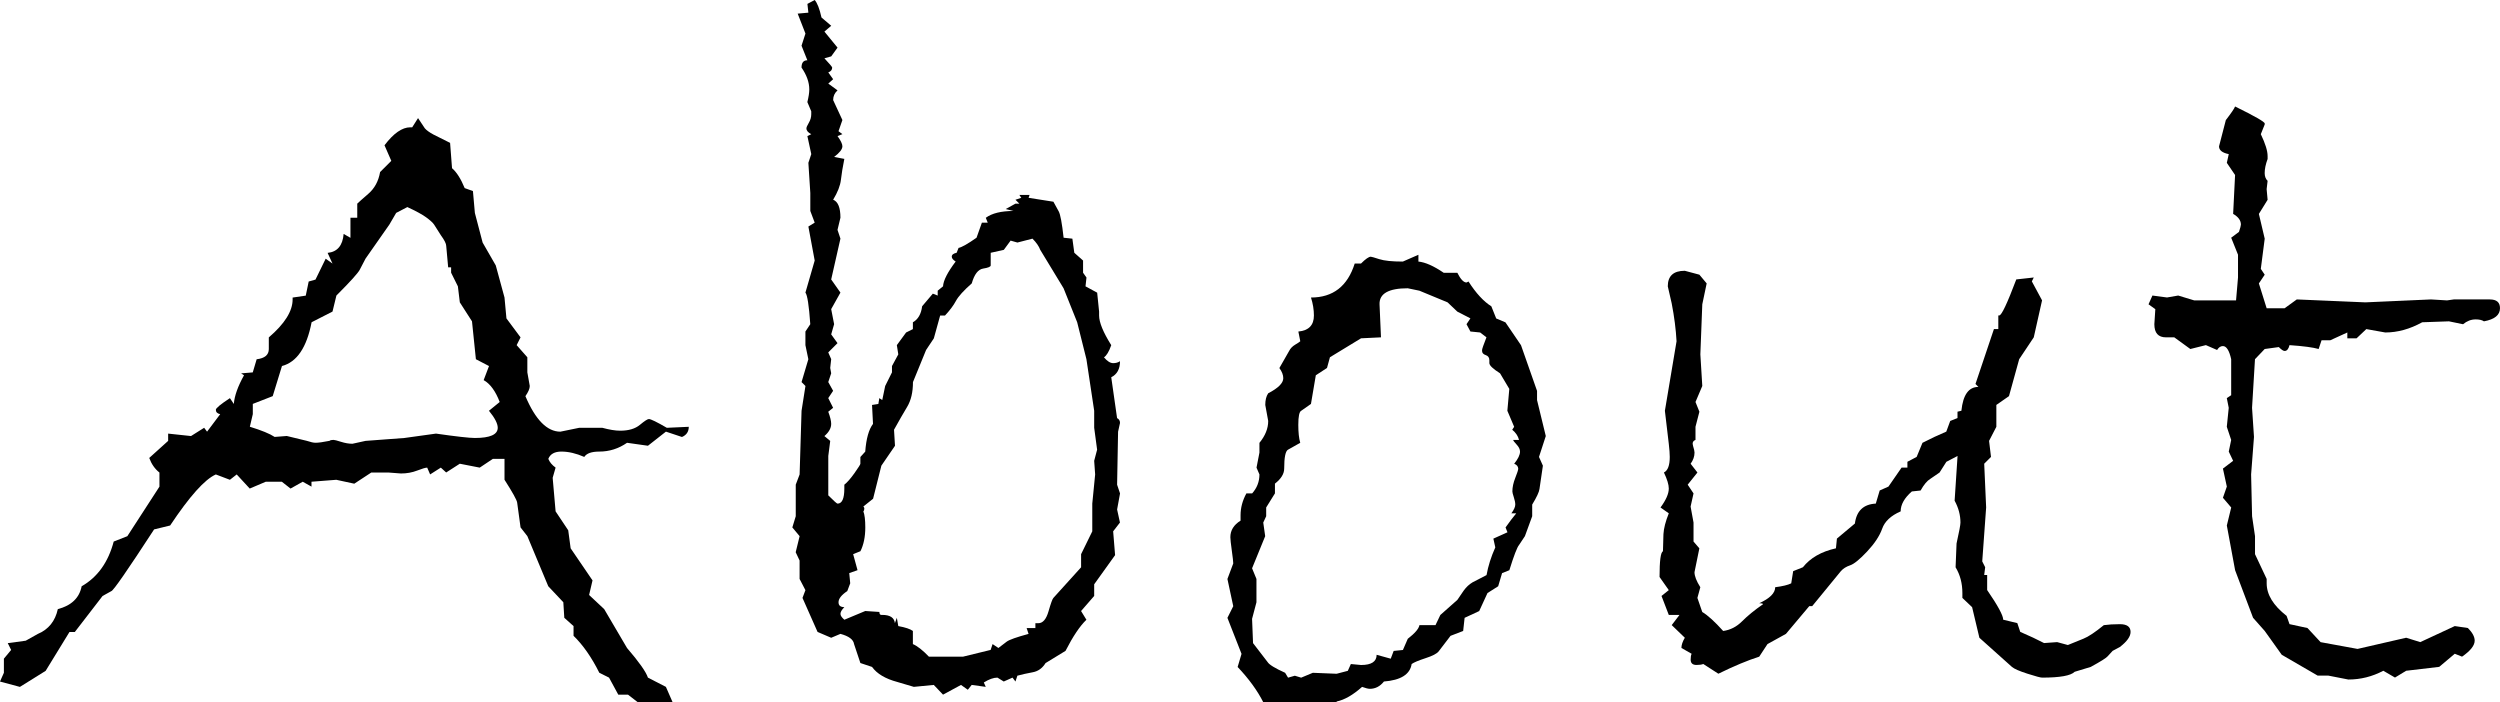 <?xml version="1.0" encoding="utf-8"?>
<!-- Generator: Adobe Illustrator 17.0.0, SVG Export Plug-In . SVG Version: 6.00 Build 0)  -->
<!DOCTYPE svg PUBLIC "-//W3C//DTD SVG 1.1//EN" "http://www.w3.org/Graphics/SVG/1.1/DTD/svg11.dtd">
<svg version="1.1" id="图层_1" xmlns="http://www.w3.org/2000/svg" xmlns:xlink="http://www.w3.org/1999/xlink" x="0px" y="0px"
	 width="87.892px" height="24.697px" viewBox="-31.333 31.334 87.892 24.697" enable-background="new -31.333 31.334 87.892 24.697"
	 xml:space="preserve">
<g>
	<path d="M-7.118,46.339c0,0.171-0.08,0.29-0.239,0.358l-0.564-0.188l-0.632,0.496l-0.735-0.104
		c-0.296,0.205-0.621,0.309-0.974,0.309c-0.273,0-0.45,0.063-0.53,0.188c-0.285-0.125-0.553-0.188-0.803-0.188
		c-0.239,0-0.393,0.085-0.461,0.256c0.045,0.114,0.131,0.217,0.256,0.308l-0.103,0.358l0.103,1.18l0.444,0.666l0.085,0.633
		l0.769,1.128l-0.12,0.513l0.53,0.496l0.803,1.367c0.421,0.489,0.667,0.837,0.735,1.042l0.632,0.325l0.239,0.547l0.256,0.188
		l-0.461,0.342l-0.563-0.445h-0.342l-0.461-0.358h-0.342l-0.325-0.599l-0.342-0.171c-0.273-0.547-0.576-0.979-0.906-1.299v-0.342
		l-0.325-0.291l-0.034-0.547l-0.53-0.563l-0.735-1.761l-0.239-0.307l-0.119-0.872c-0.012-0.091-0.16-0.358-0.445-0.804v-0.734h-0.41
		l-0.461,0.308l-0.701-0.137l-0.479,0.308l-0.188-0.171l-0.376,0.239l-0.103-0.239c-0.057,0-0.174,0.034-0.351,0.103
		s-0.367,0.103-0.572,0.103l-0.444-0.034h-0.598l-0.599,0.393l-0.632-0.137l-0.872,0.068v0.172l-0.308-0.172l-0.428,0.24
		l-0.307-0.24h-0.564l-0.564,0.24l-0.458-0.496l-0.239,0.188l-0.495-0.188c-0.389,0.171-0.924,0.77-1.607,1.795l-0.563,0.137
		c-0.935,1.436-1.436,2.159-1.504,2.17l-0.308,0.171l-0.975,1.265h-0.188l-0.838,1.367l-0.905,0.564l-0.7-0.188l0.137-0.308v-0.496
		l0.255-0.307l-0.119-0.24l0.632-0.085l0.427-0.239c0.377-0.159,0.609-0.45,0.701-0.871c0.479-0.126,0.758-0.394,0.838-0.804
		c0.558-0.318,0.934-0.843,1.127-1.572l0.479-0.188l1.129-1.742v-0.496c-0.16-0.125-0.279-0.296-0.359-0.513l0.665-0.6v-0.256
		l0.804,0.086l0.462-0.291l0.102,0.137l0.462-0.615c-0.103-0.022-0.153-0.074-0.153-0.154c0-0.057,0.164-0.193,0.495-0.41
		l0.137,0.205c0.022-0.284,0.142-0.62,0.358-1.008l-0.102-0.068l0.41-0.034l0.137-0.462c0.284-0.033,0.427-0.153,0.427-0.358v-0.41
		c0.558-0.479,0.837-0.923,0.837-1.333v-0.068l0.462-0.068l0.103-0.496l0.239-0.068l0.358-0.734l0.24,0.171l-0.172-0.376
		c0.342-0.034,0.53-0.256,0.564-0.666l0.239,0.137V38.99h0.239v-0.496c0.045-0.045,0.176-0.162,0.393-0.35
		c0.217-0.188,0.354-0.441,0.41-0.761l0.394-0.394l-0.239-0.547c0.318-0.421,0.621-0.632,0.906-0.632h0.068l0.205-0.324l0.238,0.358
		c0.057,0.068,0.16,0.143,0.309,0.223l0.58,0.29l0.068,0.89c0.16,0.137,0.309,0.37,0.445,0.7l0.29,0.104l0.068,0.769l0.273,1.042
		l0.462,0.804l0.307,1.128l0.068,0.734l0.496,0.667l-0.137,0.273l0.376,0.427v0.53l0.085,0.479c0,0.092-0.051,0.211-0.153,0.358
		c0.353,0.832,0.763,1.248,1.23,1.248l0.667-0.137h0.803c0.25,0.068,0.461,0.103,0.632,0.103c0.296,0,0.527-0.068,0.692-0.205
		c0.165-0.137,0.271-0.205,0.316-0.205c0.068,0,0.279,0.103,0.632,0.308L-7.118,46.339z M-13.765,45.467
		c-0.148-0.387-0.337-0.643-0.564-0.769l0.188-0.495l-0.461-0.24l-0.137-1.332l-0.428-0.667l-0.068-0.563l-0.238-0.479v-0.189
		h-0.104l-0.068-0.752c0-0.079-0.063-0.205-0.188-0.376l-0.239-0.376c-0.046-0.068-0.14-0.153-0.282-0.257
		c-0.143-0.102-0.361-0.222-0.658-0.358l-0.393,0.205l-0.239,0.41l-0.837,1.196l-0.205,0.393c-0.058,0.114-0.331,0.417-0.82,0.906
		l-0.137,0.564l-0.735,0.375c-0.171,0.889-0.519,1.402-1.042,1.539l-0.325,1.059l-0.7,0.273v0.359l-0.104,0.444
		c0.41,0.126,0.701,0.245,0.872,0.358l0.427-0.033l0.701,0.17c0.137,0.046,0.239,0.068,0.308,0.068c0.103,0,0.268-0.022,0.495-0.068
		c0.023-0.022,0.068-0.033,0.137-0.033c0.035,0,0.123,0.022,0.266,0.068c0.143,0.045,0.275,0.068,0.401,0.068l0.46-0.101
		l1.367-0.102l1.11-0.154c0.718,0.103,1.173,0.154,1.367,0.154c0.535,0,0.804-0.12,0.804-0.359c0-0.147-0.104-0.348-0.309-0.598
		L-13.765,45.467z"/>
	<path d="M8.041,49.705l-0.239,0.309l0.068,0.837l-0.735,1.025v0.41l-0.461,0.53l0.188,0.307c-0.228,0.217-0.473,0.582-0.735,1.094
		l-0.701,0.428c-0.114,0.183-0.265,0.291-0.453,0.324c-0.188,0.035-0.367,0.074-0.538,0.12l-0.068,0.205l-0.103-0.137l-0.308,0.137
		l-0.222-0.137c-0.137,0-0.296,0.057-0.479,0.171l0.068,0.154l-0.494-0.068l-0.137,0.17l-0.239-0.17l-0.632,0.342l-0.325-0.342
		l-0.701,0.068L0.214,55.31c-0.422-0.113-0.718-0.29-0.889-0.529l-0.41-0.137l-0.222-0.666c-0.023-0.16-0.183-0.279-0.479-0.359
		l-0.325,0.137l-0.479-0.205l-0.53-1.196l0.103-0.273l-0.205-0.394V51.04l-0.137-0.291l0.138-0.565l-0.256-0.307l0.12-0.394v-1.11
		l0.136-0.359l0.068-2.238l0.137-0.872l-0.137-0.137l0.239-0.804l-0.103-0.495v-0.479l0.171-0.257
		c-0.046-0.66-0.103-1.03-0.171-1.11l0.326-1.128l-0.222-1.196l0.222-0.137l-0.154-0.41v-0.632l-0.068-1.061l0.102-0.306
		l-0.137-0.633l0.137-0.068c-0.114-0.057-0.171-0.125-0.171-0.205c0-0.034,0.028-0.1,0.085-0.196
		c0.057-0.097,0.085-0.196,0.085-0.299v-0.103l-0.137-0.325c0.045-0.182,0.068-0.33,0.068-0.444c0-0.25-0.091-0.507-0.273-0.769
		c0-0.171,0.068-0.257,0.205-0.257l-0.205-0.513l0.138-0.426l-0.273-0.701l0.376-0.034l-0.034-0.308l0.256-0.137
		c0.091,0.103,0.171,0.308,0.239,0.615l0.342,0.291l-0.239,0.205l0.461,0.563l-0.222,0.308l-0.239,0.068
		c0.182,0.194,0.273,0.303,0.273,0.325c0,0.08-0.046,0.137-0.137,0.171l0.171,0.239l-0.171,0.153l0.325,0.239
		c-0.103,0.092-0.154,0.205-0.154,0.342l0.325,0.701l-0.137,0.393l0.137,0.103l-0.171,0.068c0.114,0.16,0.171,0.279,0.171,0.359
		c0,0.102-0.097,0.228-0.291,0.375l0.359,0.068c-0.057,0.285-0.097,0.53-0.12,0.735c-0.023,0.205-0.114,0.438-0.273,0.7
		c0.171,0.068,0.256,0.28,0.256,0.633l-0.103,0.428l0.103,0.307l-0.325,1.436l0.325,0.462l-0.325,0.581l0.103,0.529l-0.103,0.359
		l0.222,0.308l-0.325,0.325l0.103,0.238l-0.034,0.309l0.034,0.188l-0.103,0.308l0.171,0.308l-0.171,0.256l0.171,0.342l-0.171,0.137
		c0.068,0.183,0.103,0.325,0.103,0.428c0,0.148-0.08,0.291-0.239,0.428l0.205,0.17l-0.068,0.53v1.384
		c0.193,0.194,0.302,0.291,0.325,0.291c0.159,0,0.239-0.177,0.239-0.529v-0.137c0.103-0.08,0.222-0.217,0.359-0.41
		c0.137-0.194,0.205-0.302,0.205-0.325V47.4l0.171-0.188c0.034-0.456,0.125-0.78,0.273-0.975l-0.034-0.666l0.222-0.035l0.034-0.205
		l0.103,0.068l0.103-0.495l0.239-0.479v-0.222l0.222-0.41l-0.051-0.325l0.325-0.444l0.239-0.119v-0.24
		c0.182-0.102,0.291-0.29,0.325-0.563l0.376-0.444l0.171,0.068v-0.172l0.188-0.153c0.011-0.205,0.159-0.496,0.444-0.872
		c-0.091-0.057-0.137-0.113-0.137-0.171c0-0.068,0.057-0.113,0.171-0.137l0.068-0.171c0.114-0.022,0.325-0.143,0.632-0.358
		l0.188-0.53h0.205l-0.068-0.171c0.216-0.159,0.541-0.239,0.974-0.239l-0.273-0.068l0.342-0.19h0.137l-0.137-0.137l0.205-0.068
		l-0.068-0.102h0.359l-0.034,0.102l0.872,0.137l0.188,0.342c0.057,0.104,0.114,0.41,0.171,0.924l0.308,0.033l0.068,0.496
		l0.308,0.273v0.428l0.12,0.17L6.83,41.401l0.41,0.222l0.068,0.667v0.137c0,0.238,0.142,0.587,0.427,1.042
		c-0.08,0.229-0.166,0.37-0.256,0.427c0.114,0.137,0.222,0.205,0.325,0.205c0.091,0,0.171-0.022,0.239-0.068
		c0,0.273-0.103,0.462-0.308,0.564l0.205,1.436c0.068,0.034,0.103,0.092,0.103,0.171l-0.068,0.308l-0.034,1.863l0.103,0.307
		l-0.103,0.564L8.041,49.705z M7.238,47.143l-0.103-0.77v-0.598l-0.273-1.813l-0.325-1.299l-0.478-1.194l-0.82-1.351
		c-0.046-0.125-0.137-0.257-0.273-0.394l-0.53,0.137l-0.239-0.068l-0.239,0.325l-0.461,0.103v0.444c0,0.046-0.088,0.083-0.265,0.111
		s-0.311,0.202-0.401,0.521c-0.285,0.251-0.47,0.456-0.556,0.615c-0.085,0.16-0.213,0.331-0.384,0.514H1.72l-0.222,0.803
		l-0.273,0.41l-0.461,1.128c0,0.354-0.068,0.644-0.205,0.872s-0.291,0.495-0.461,0.803l0.034,0.564l-0.479,0.7l-0.291,1.162
		l-0.342,0.273c0.022,0.023,0.034,0.046,0.034,0.068c0,0.046-0.012,0.08-0.034,0.103c0.045,0.114,0.068,0.302,0.068,0.564
		c0,0.33-0.057,0.609-0.171,0.837l-0.256,0.103l0.154,0.564l-0.291,0.102l0.034,0.359l-0.103,0.273
		c-0.205,0.137-0.308,0.268-0.308,0.393c0,0.114,0.068,0.172,0.205,0.172c-0.091,0.091-0.137,0.17-0.137,0.238
		c0,0.058,0.045,0.126,0.137,0.205l0.735-0.307l0.496,0.033c0,0.068,0.022,0.104,0.068,0.104h0.034c0.273,0,0.421,0.097,0.444,0.29
		l0.068-0.188l0.051,0.291c0.25,0.046,0.421,0.103,0.513,0.171v0.462c0.159,0.068,0.347,0.216,0.564,0.443h1.196l0.974-0.238
		l0.068-0.205l0.205,0.137l0.291-0.222c0.091-0.068,0.347-0.159,0.769-0.273L4.76,53.415h0.308v-0.171h0.103
		c0.159,0,0.279-0.14,0.359-0.419c0.08-0.278,0.137-0.436,0.171-0.47l0.974-1.077v-0.461l0.393-0.803v-0.975l0.101-1.025
		l-0.034-0.479L7.238,47.143z"/>
	<path d="M23.012,46.664l-0.239,0.734l0.137,0.308l-0.12,0.82c-0.012,0.103-0.097,0.285-0.256,0.547v0.41l-0.256,0.7l-0.205,0.309
		c-0.068,0.079-0.183,0.375-0.342,0.889l-0.256,0.102l-0.137,0.462l-0.376,0.239l-0.291,0.633l-0.513,0.238l-0.051,0.462
		l-0.444,0.171c-0.217,0.285-0.356,0.468-0.418,0.547c-0.063,0.08-0.217,0.16-0.462,0.239c-0.245,0.08-0.407,0.148-0.487,0.205
		c-0.057,0.364-0.382,0.569-0.974,0.615c-0.137,0.171-0.302,0.257-0.496,0.257c-0.057,0-0.148-0.023-0.273-0.068
		c-0.319,0.284-0.615,0.455-0.889,0.512l-0.273,0.428L14.93,56.15l-0.103,0.205l-0.513-0.205l-1.23-0.119
		c-0.205-0.41-0.507-0.827-0.906-1.248l0.137-0.461l-0.496-1.266l0.205-0.41l-0.205-0.957l0.205-0.547
		c0-0.057-0.017-0.207-0.051-0.452c-0.034-0.245-0.051-0.401-0.051-0.47c0-0.24,0.12-0.434,0.359-0.582V49.45
		c0-0.262,0.068-0.519,0.205-0.77h0.203c0.171-0.193,0.256-0.415,0.256-0.666l-0.103-0.239l0.103-0.53v-0.342
		c0.205-0.25,0.308-0.506,0.308-0.769l-0.103-0.563c0-0.172,0.034-0.309,0.103-0.41c0.353-0.183,0.53-0.359,0.53-0.53
		c0-0.113-0.046-0.233-0.137-0.358l0.342-0.599c0.045-0.091,0.117-0.165,0.213-0.222c0.097-0.058,0.157-0.097,0.18-0.12
		l-0.068-0.342c0.364-0.034,0.547-0.222,0.547-0.563c0-0.205-0.034-0.416-0.103-0.633c0.774,0,1.287-0.398,1.538-1.196h0.222
		c0.159-0.159,0.273-0.239,0.342-0.239c0.022,0,0.122,0.028,0.299,0.086c0.176,0.057,0.453,0.085,0.829,0.085l0.547-0.239v0.239
		c0.239,0.023,0.535,0.153,0.889,0.394h0.479c0.114,0.228,0.222,0.342,0.325,0.342l0.068-0.035c0.262,0.41,0.53,0.701,0.803,0.872
		l0.171,0.427l0.325,0.137l0.547,0.804l0.564,1.606v0.324L23.012,46.664z M21.901,47.638c0.137-0.171,0.205-0.313,0.205-0.427
		c0-0.08-0.04-0.163-0.12-0.248c-0.08-0.086-0.12-0.14-0.12-0.162h0.205c-0.034-0.137-0.114-0.257-0.239-0.359l0.068-0.103
		l-0.239-0.563l0.068-0.77l-0.325-0.547c-0.251-0.159-0.376-0.279-0.376-0.359v-0.102c0-0.092-0.042-0.151-0.128-0.18
		c-0.085-0.028-0.128-0.077-0.128-0.146v-0.034c0-0.034,0.051-0.182,0.154-0.444l-0.222-0.171l-0.342-0.034l-0.137-0.257
		l0.137-0.205l-0.461-0.238l-0.342-0.325l-0.991-0.41l-0.41-0.085c-0.672,0-1.003,0.188-0.991,0.563l0.051,1.162l-0.701,0.034
		l-1.094,0.666l-0.103,0.377l-0.393,0.256l-0.171,1.008l-0.342,0.24c-0.068,0.033-0.103,0.199-0.103,0.495
		c0,0.263,0.022,0.473,0.068,0.632l-0.427,0.24c-0.091,0.045-0.137,0.268-0.137,0.666c0,0.183-0.108,0.359-0.325,0.529v0.342
		l-0.308,0.496v0.308l-0.103,0.222l0.068,0.479l-0.461,1.129l0.154,0.375v0.82l-0.154,0.582l0.034,0.854l0.513,0.667
		c0.057,0.092,0.262,0.217,0.615,0.376l0.103,0.171l0.239-0.068l0.222,0.068l0.41-0.171l0.837,0.034l0.393-0.103l0.107-0.239
		l0.359,0.034c0.364,0,0.547-0.119,0.547-0.359l0.496,0.137l0.103-0.273l0.325-0.033l0.171-0.394c0.25-0.193,0.387-0.353,0.41-0.479
		h0.564l0.171-0.358l0.598-0.53l0.222-0.325c0.091-0.125,0.193-0.222,0.308-0.29l0.496-0.257c0.057-0.318,0.159-0.643,0.308-0.974
		l-0.068-0.308l0.496-0.223l-0.068-0.17c0.137-0.194,0.262-0.359,0.376-0.496h-0.171c0.091-0.125,0.137-0.228,0.137-0.308
		c0-0.068-0.017-0.153-0.051-0.257c-0.034-0.102-0.051-0.17-0.051-0.205c0-0.147,0.034-0.307,0.103-0.479
		c0.068-0.17,0.103-0.278,0.103-0.324C22.038,47.73,21.992,47.672,21.901,47.638z"/>
	<path d="M42.631,53.312c0.159-0.022,0.347-0.034,0.564-0.034c0.25,0,0.376,0.092,0.376,0.273c0,0.16-0.125,0.336-0.376,0.529
		l-0.256,0.137l-0.171,0.188c-0.046,0.058-0.245,0.183-0.598,0.376l-0.564,0.171c-0.137,0.137-0.519,0.205-1.145,0.205
		c-0.057,0-0.228-0.046-0.513-0.137c-0.285-0.091-0.467-0.171-0.547-0.239l-1.145-1.025L38,52.68l-0.342-0.325v-0.171
		c0-0.342-0.08-0.644-0.239-0.906l0.034-0.837c0.091-0.41,0.137-0.655,0.137-0.735c0-0.262-0.068-0.518-0.205-0.769l0.103-1.572
		l-0.393,0.205l-0.239,0.376l-0.325,0.223c-0.114,0.068-0.228,0.205-0.342,0.41l-0.308,0.033c-0.262,0.229-0.393,0.462-0.393,0.701
		c-0.342,0.148-0.559,0.351-0.649,0.606c-0.091,0.257-0.268,0.524-0.53,0.804c-0.262,0.279-0.461,0.441-0.598,0.486
		c-0.137,0.046-0.245,0.114-0.325,0.205l-1.008,1.23h-0.103l-0.82,0.975l-0.649,0.359l-0.291,0.443
		c-0.399,0.126-0.877,0.325-1.436,0.599l-0.53-0.342c-0.057,0.023-0.137,0.034-0.239,0.034c-0.137,0-0.205-0.063-0.205-0.188
		c0-0.092,0.011-0.16,0.034-0.205l-0.359-0.205c0-0.104,0.04-0.223,0.12-0.359l-0.461-0.444l0.273-0.358h-0.376l-0.256-0.667
		l0.256-0.205l-0.325-0.462c0-0.569,0.04-0.871,0.12-0.905l0.017-0.599c0.011-0.205,0.074-0.449,0.188-0.734l-0.291-0.205
		c0.193-0.262,0.291-0.484,0.291-0.666c0-0.137-0.057-0.325-0.171-0.564c0.137-0.068,0.205-0.25,0.205-0.547
		c0-0.113-0.012-0.268-0.034-0.461l-0.137-1.162l0.41-2.444c-0.023-0.421-0.08-0.865-0.171-1.333l-0.137-0.598
		c0-0.365,0.199-0.547,0.598-0.547l0.513,0.137l0.256,0.307l-0.154,0.735l-0.068,1.761l0.068,1.11l-0.239,0.563l0.137,0.342
		l-0.137,0.53v0.462c-0.091,0.033-0.12,0.105-0.085,0.213c0.034,0.108,0.051,0.186,0.051,0.23c0,0.137-0.046,0.269-0.137,0.394
		l0.239,0.308l-0.342,0.428l0.205,0.307l-0.103,0.462l0.103,0.563v0.667l0.205,0.239L28.24,51.45c0,0.137,0.068,0.313,0.205,0.529
		l-0.103,0.376l0.171,0.495c0.193,0.114,0.438,0.337,0.735,0.667c0.25-0.034,0.473-0.147,0.667-0.342
		c0.193-0.193,0.438-0.394,0.735-0.599c0-0.022-0.046-0.033-0.137-0.033c0.376-0.172,0.564-0.359,0.564-0.564
		c0.262-0.034,0.45-0.079,0.564-0.137l0.068-0.428l0.342-0.137c0.262-0.33,0.649-0.552,1.162-0.666l0.034-0.342l0.632-0.529
		c0.057-0.445,0.302-0.678,0.735-0.701l0.137-0.461l0.308-0.137l0.461-0.667h0.205v-0.205l0.325-0.171l0.205-0.496
		c0.285-0.147,0.564-0.278,0.837-0.393l0.138-0.375l0.256-0.103v-0.223l0.137-0.033c0.057-0.559,0.256-0.838,0.598-0.838
		l-0.103-0.103l0.649-1.931h0.154v-0.479h0.034c0.08,0,0.279-0.422,0.598-1.266l0.615-0.068l-0.068,0.137l0.359,0.667l-0.291,1.299
		l-0.513,0.769l-0.359,1.299l-0.444,0.309v0.769l-0.256,0.495l0.068,0.564l-0.239,0.239l0.068,1.538l-0.137,1.896l0.103,0.205
		l-0.034,0.273h0.104v0.53c0.376,0.547,0.564,0.895,0.564,1.042l0.496,0.12l0.103,0.308c0.319,0.137,0.598,0.268,0.837,0.393
		l0.461-0.033l0.376,0.102l0.547-0.222C42.084,53.722,42.323,53.563,42.631,53.312z"/>
	<path d="M49.415,41.861l2.41,0.103l2.307-0.103l0.564,0.034l0.239-0.034H56.2c0.239,0,0.359,0.103,0.359,0.308
		c0,0.239-0.188,0.394-0.564,0.462c-0.068-0.046-0.166-0.068-0.291-0.068c-0.16,0-0.308,0.057-0.444,0.17l-0.496-0.102l-0.94,0.033
		c-0.433,0.24-0.866,0.359-1.299,0.359l-0.666-0.119l-0.342,0.324h-0.325v-0.205l-0.598,0.273h-0.308l-0.103,0.308
		c-0.192-0.056-0.534-0.102-1.024-0.136c-0.034,0.137-0.091,0.205-0.171,0.205c-0.046,0-0.114-0.045-0.205-0.137l-0.496,0.068
		l-0.342,0.358l-0.103,1.709l0.068,1.025l-0.101,1.318l0.034,1.47l0.103,0.7v0.633l0.41,0.871v0.154c0,0.399,0.233,0.78,0.701,1.145
		l0.102,0.29l0.632,0.137l0.461,0.496l1.299,0.238l1.709-0.393l0.496,0.154l1.213-0.564l0.461,0.068
		c0.159,0.16,0.239,0.308,0.239,0.444c0,0.171-0.148,0.358-0.444,0.563l-0.256-0.102l-0.547,0.461l-1.162,0.137l-0.393,0.239
		l-0.41-0.239c-0.388,0.205-0.798,0.308-1.23,0.308l-0.701-0.137H50.15l-1.264-0.733l-0.598-0.837l-0.41-0.462l-0.632-1.674
		l-0.291-1.572l0.154-0.633l-0.291-0.342l0.137-0.393l-0.137-0.633l0.359-0.273l-0.154-0.324l0.085-0.41l-0.154-0.462l0.068-0.667
		l-0.068-0.342l0.154-0.102v-1.266c-0.068-0.307-0.166-0.461-0.291-0.461c-0.08,0-0.148,0.046-0.205,0.137l-0.393-0.171
		l-0.547,0.137l-0.564-0.41h-0.291c-0.273,0-0.41-0.153-0.41-0.462l0.034-0.529l-0.239-0.171l0.137-0.308l0.513,0.068l0.393-0.068
		l0.564,0.171h1.47l0.069-0.803v-0.803l-0.24-0.598l0.274-0.205c0.045-0.136,0.068-0.222,0.068-0.256
		c0-0.147-0.091-0.273-0.273-0.376l0.068-1.368l-0.29-0.427l0.068-0.307c-0.228-0.046-0.342-0.137-0.342-0.273l0.239-0.923
		c0.193-0.251,0.302-0.41,0.325-0.479c0.695,0.342,1.042,0.541,1.042,0.598v0.034l-0.137,0.342c0.159,0.331,0.239,0.587,0.239,0.77
		v0.102c-0.068,0.183-0.103,0.349-0.103,0.496c0,0.114,0.034,0.205,0.103,0.273l-0.034,0.291l0.034,0.375l-0.307,0.496l0.205,0.871
		l-0.137,1.061l0.137,0.205l-0.205,0.307l0.273,0.872h0.633L49.415,41.861z"/>
</g>
</svg>
